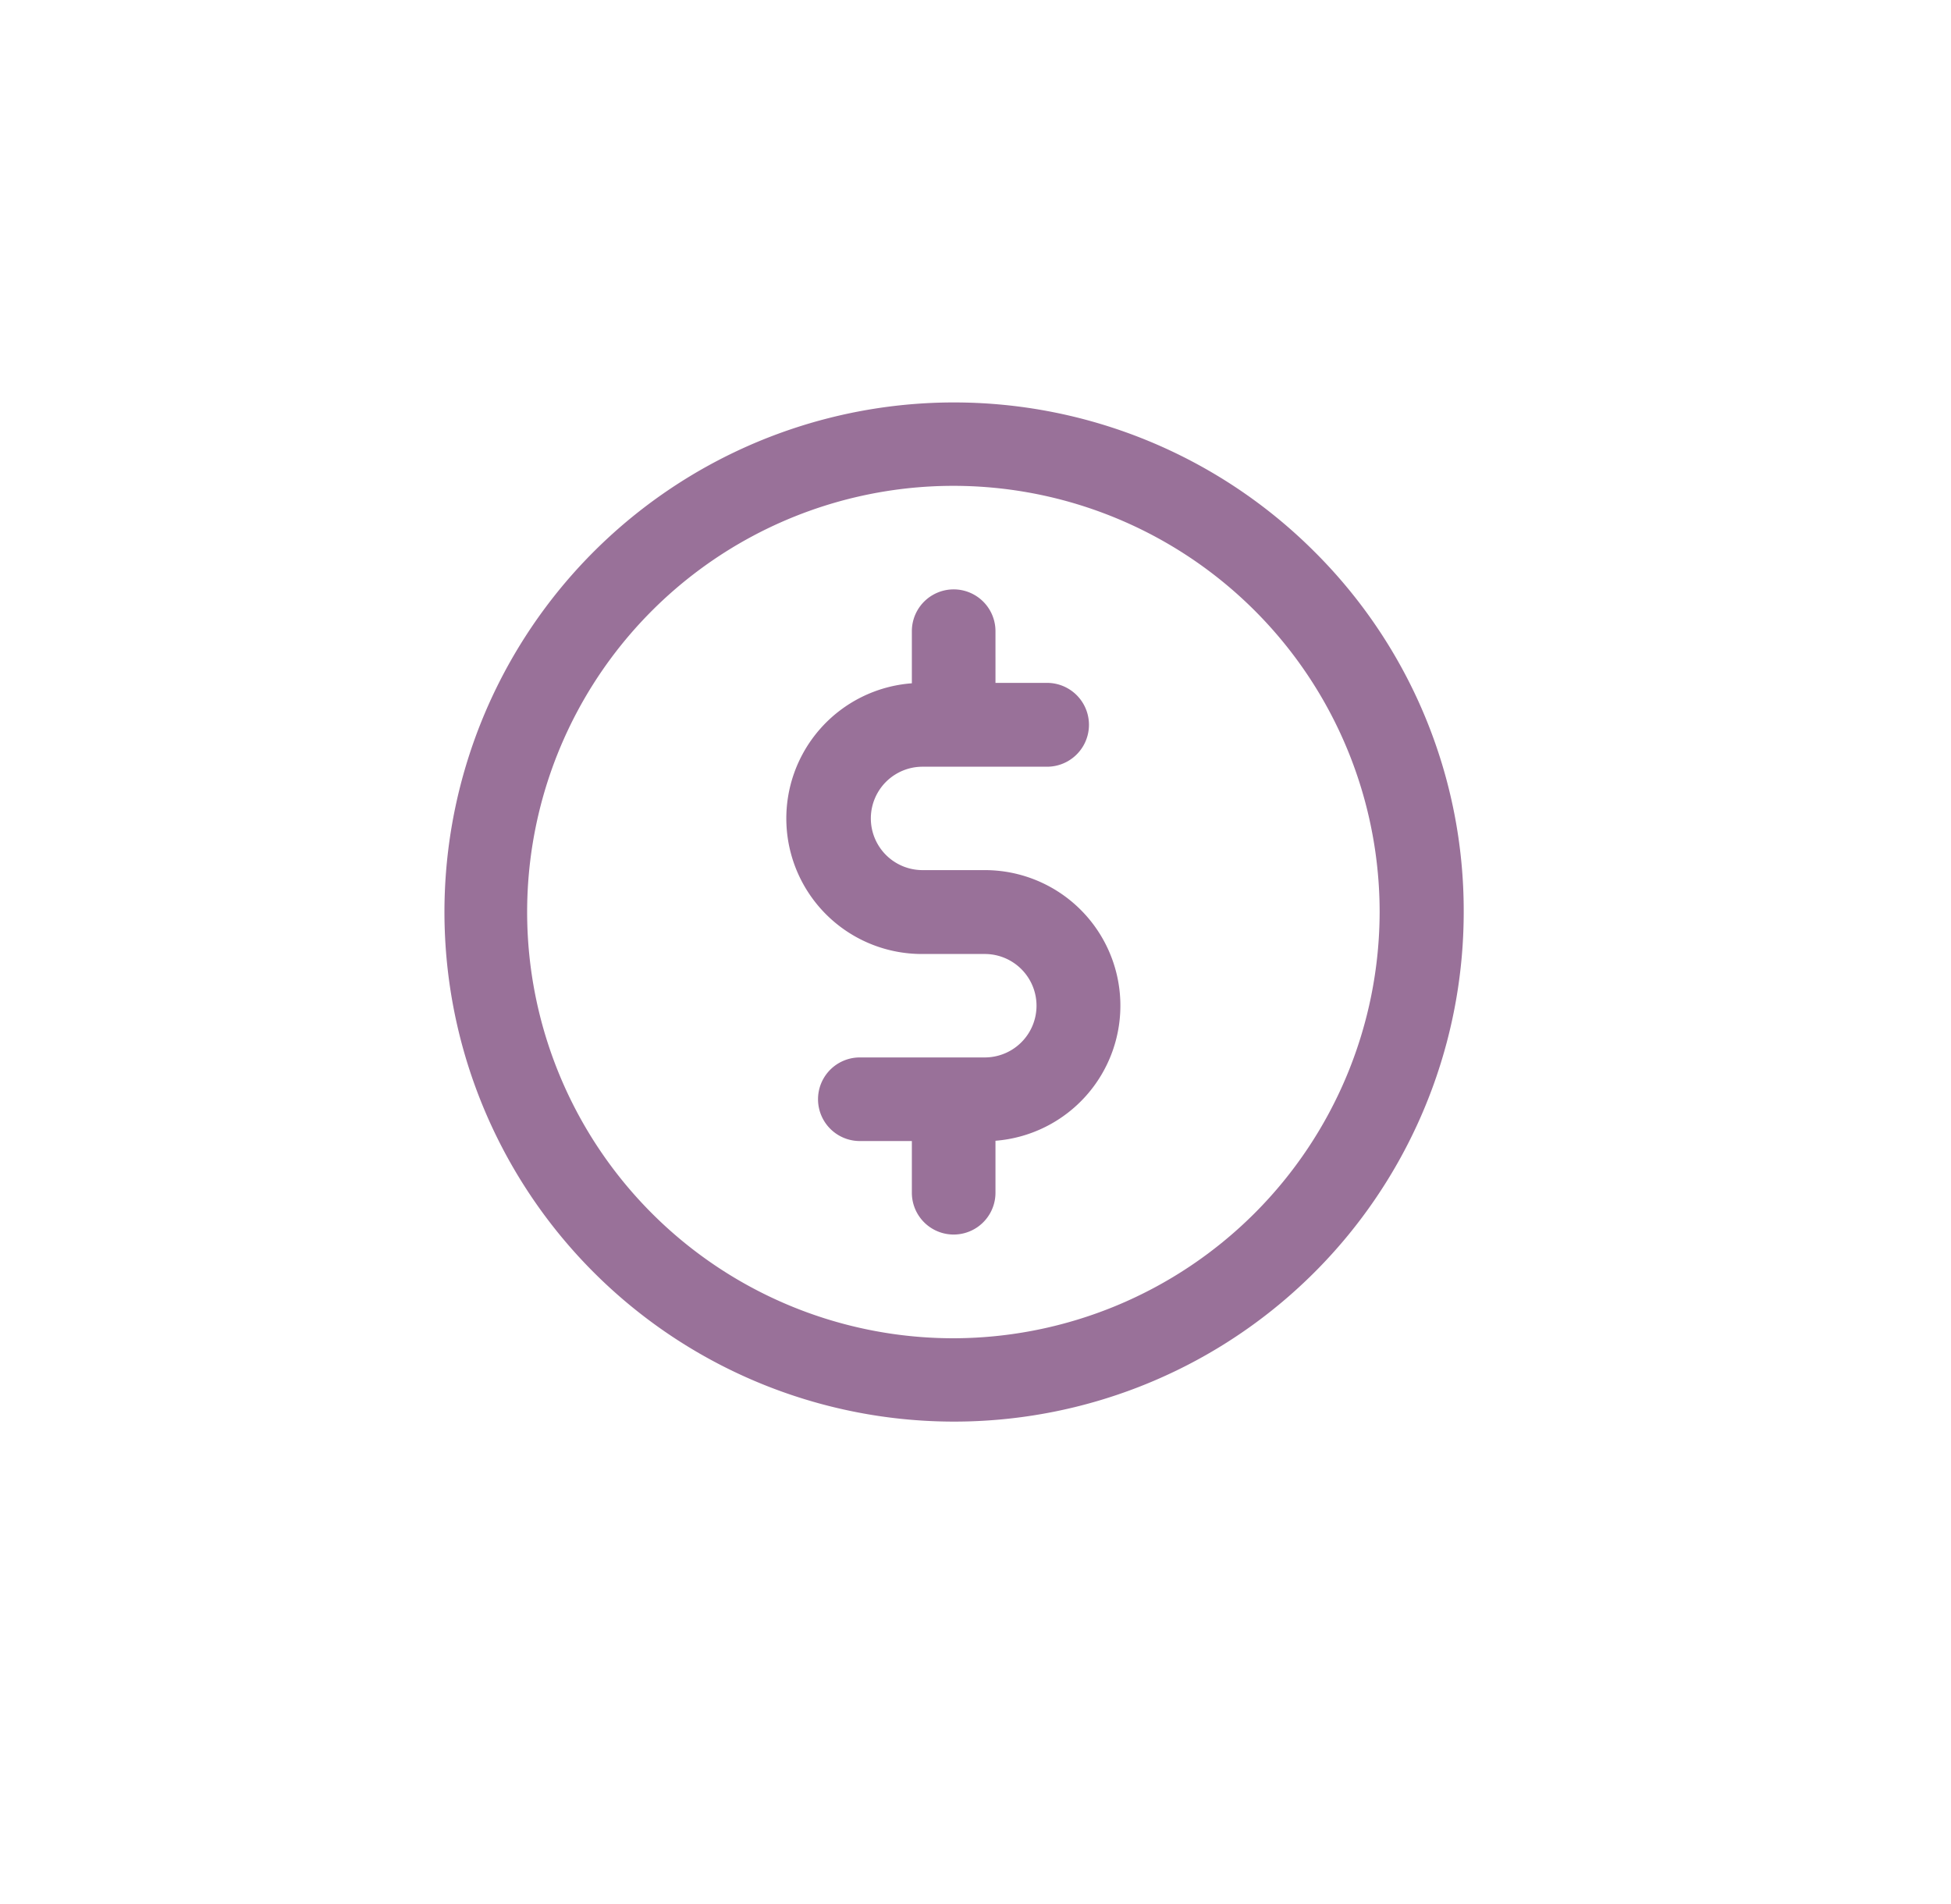 <svg xmlns="http://www.w3.org/2000/svg" xmlns:xlink="http://www.w3.org/1999/xlink" width="42" height="41" viewBox="0 0 42 41">
  <defs>
    <style>
      .cls-1 {
        fill: #997199;
        fill-rule: evenodd;
        filter: url(#filter);
      }
    </style>
    <filter id="filter" x="1239" y="22" width="42" height="41" filterUnits="userSpaceOnUse">
      <feOffset result="offset" dx="5" dy="8.66" in="SourceAlpha"/>
      <feGaussianBlur result="blur" stdDeviation="3.162"/>
      <feFlood result="flood" flood-color="#20041c" flood-opacity="0.5"/>
      <feComposite result="composite" operator="in" in2="blur"/>
      <feBlend result="blend" in="SourceGraphic"/>
    </filter>
  </defs>
  <path id="icon_dollar" data-name="icon dollar" class="cls-1" d="M1255.2,32.073h-1.34a1.113,1.113,0,1,1,0-2.226h2.68a0.9,0.9,0,1,0,0-1.805h-1.11V26.929a0.9,0.9,0,1,0-1.8,0v1.122a2.918,2.918,0,0,0,.23,5.828h1.34a1.113,1.113,0,0,1,0,2.227h-2.69a0.9,0.9,0,0,0,0,1.8h1.12v1.113a0.9,0.9,0,1,0,1.8,0V37.9A2.918,2.918,0,0,0,1255.2,32.073Zm7.09-6.862a10.971,10.971,0,1,0,3.22,7.765A10.9,10.9,0,0,0,1262.29,25.211Zm-7.76,16.941a9.176,9.176,0,1,1,9.17-9.176A9.19,9.19,0,0,1,1254.53,42.152Z" transform="translate(-1239 -22)"/>
</svg>
